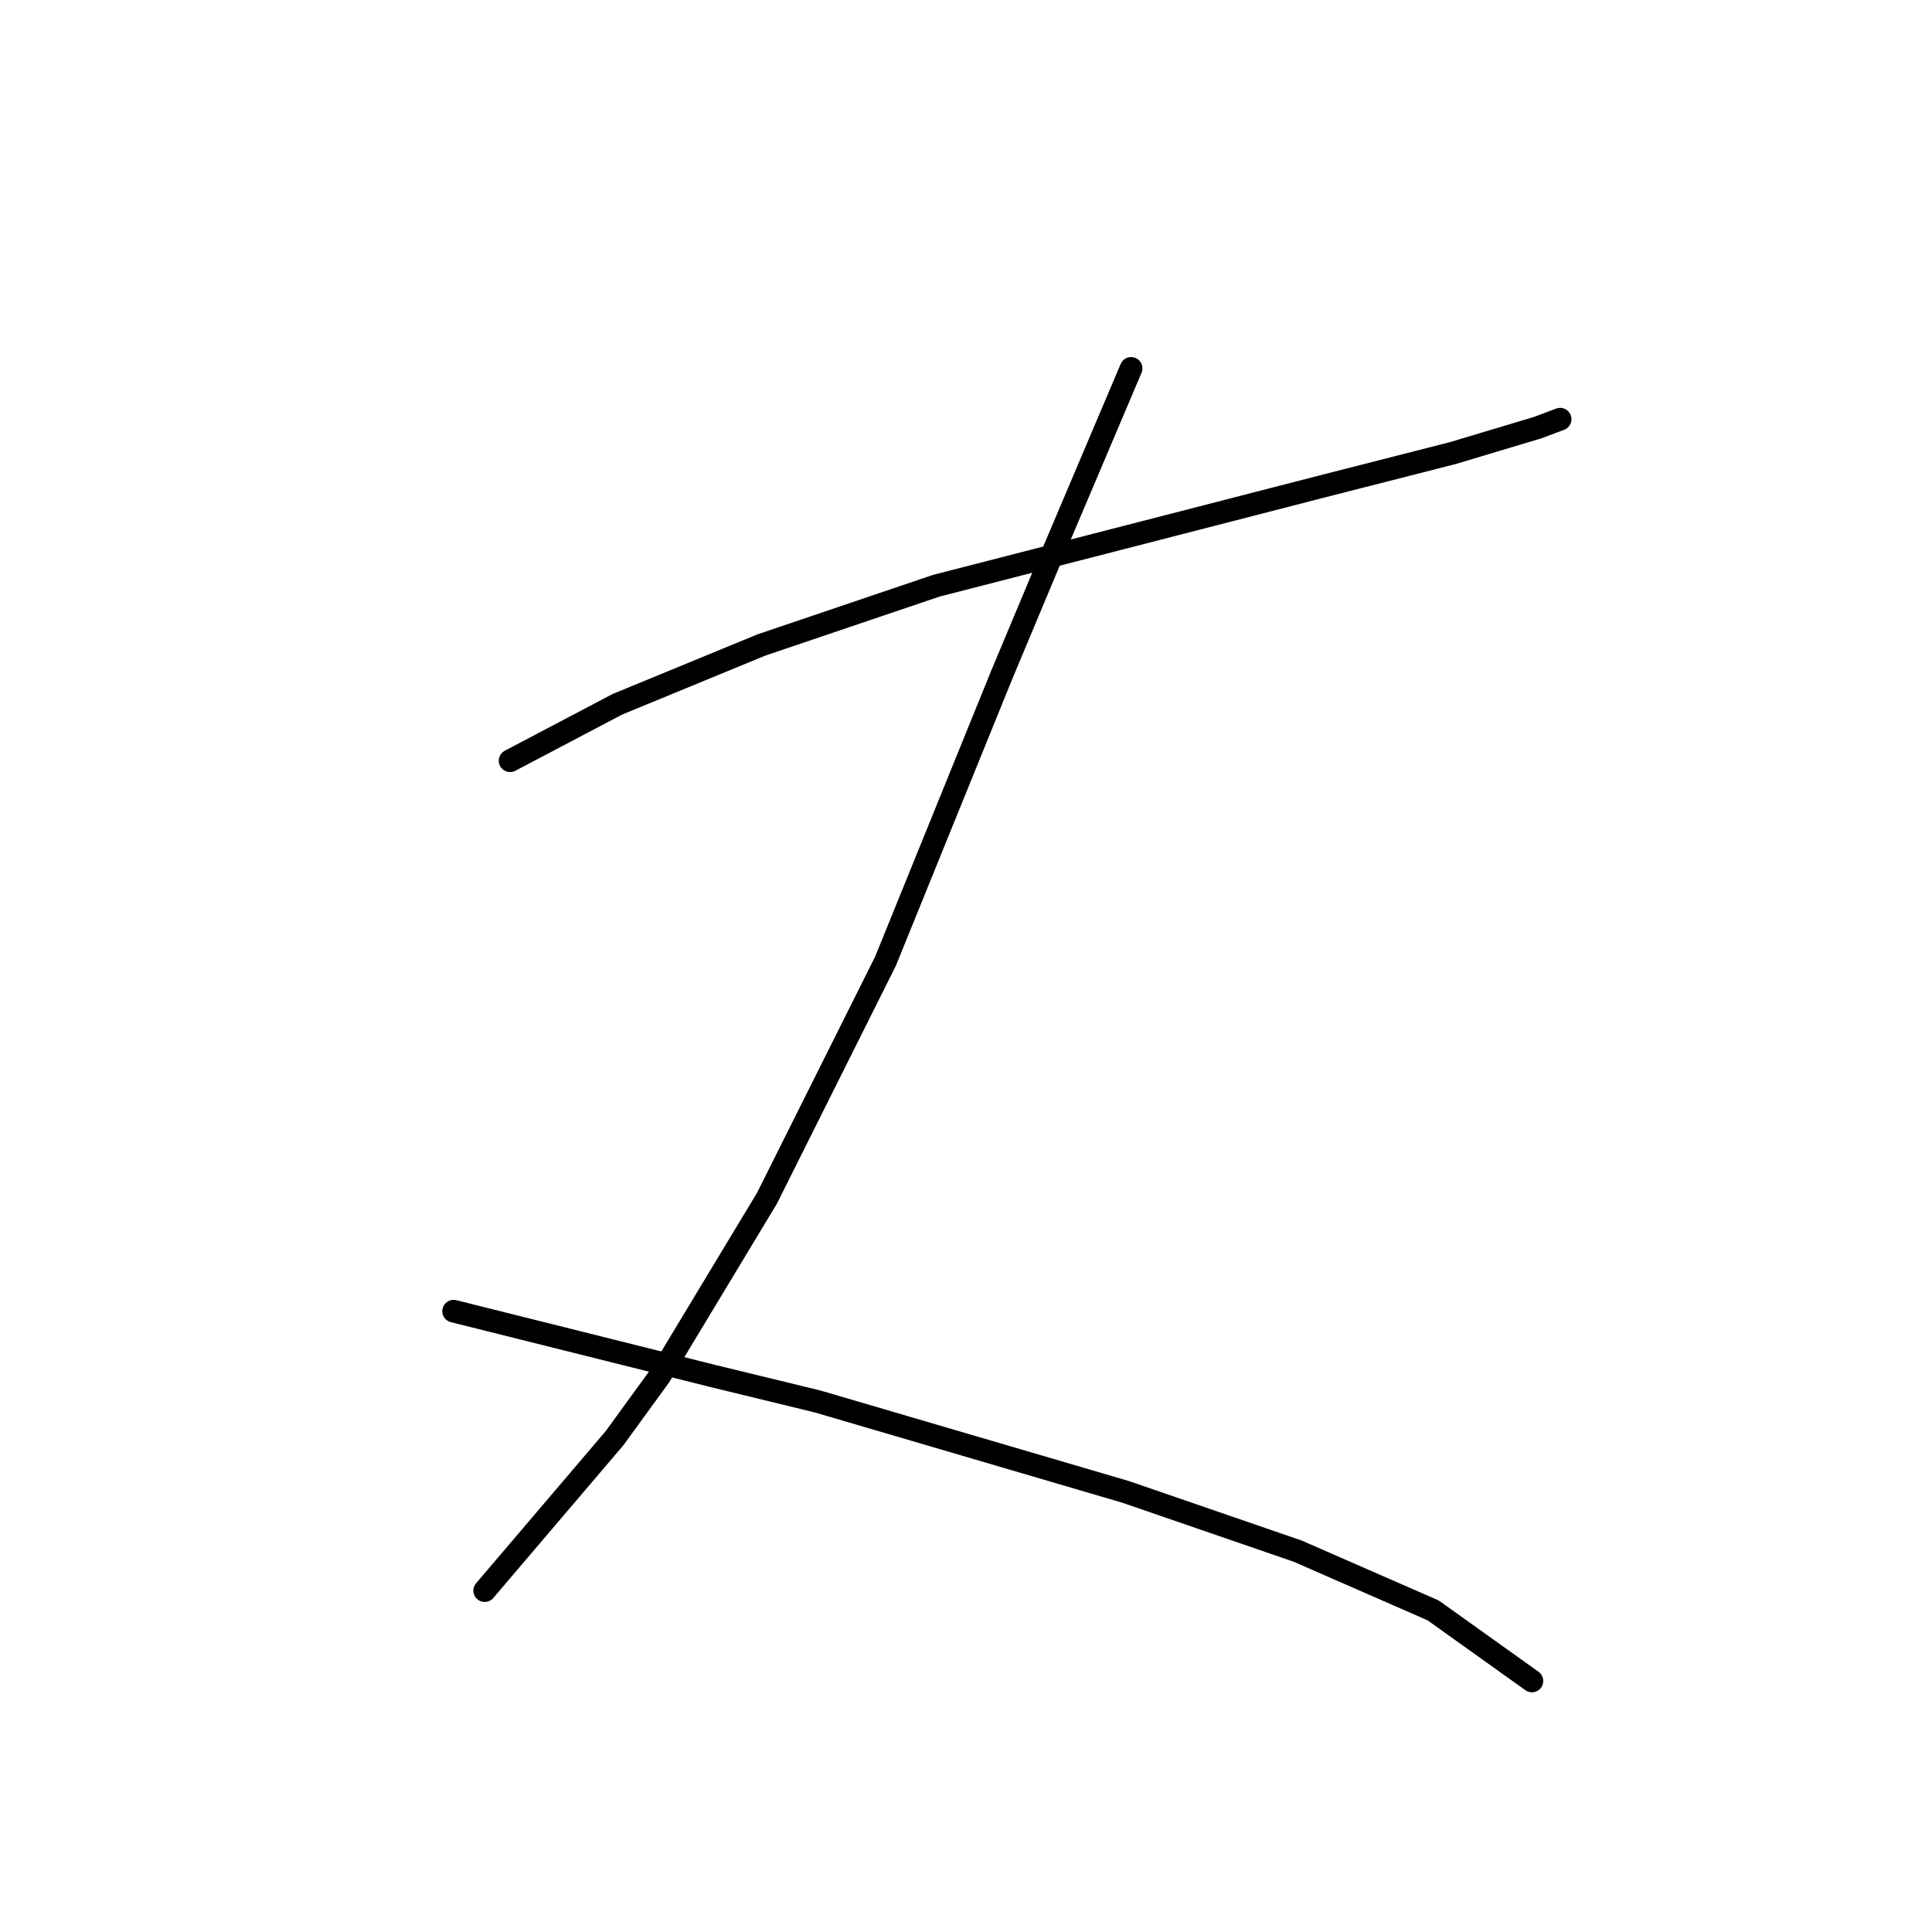 <?xml version="1.0" standalone="no"?>
    <svg width="256" height="256" xmlns="http://www.w3.org/2000/svg" version="1.1">
    <polyline stroke="black" stroke-width="3" stroke-linecap="round" fill="transparent" stroke-linejoin="round" points="67.589 100.802 74.696 97.062 81.802 93.322 100.878 85.467 124.068 77.612 150.25 70.88 174.936 64.521 192.515 60.033 203.736 56.667 206.728 55.544 206.728 55.544 " />
        <polyline stroke="black" stroke-width="3" stroke-linecap="round" fill="transparent" stroke-linejoin="round" points="149.876 48.812 144.639 61.155 139.403 73.498 132.67 89.581 117.335 127.358 101.626 158.777 87.413 182.341 81.428 190.57 64.223 210.767 64.223 210.767 " />
        <polyline stroke="black" stroke-width="3" stroke-linecap="round" fill="transparent" stroke-linejoin="round" points="60.108 173.738 70.581 176.356 81.054 178.975 94.519 182.341 108.358 185.707 149.128 197.676 171.944 205.531 189.897 213.385 202.988 222.736 202.988 222.736 " />
        </svg>